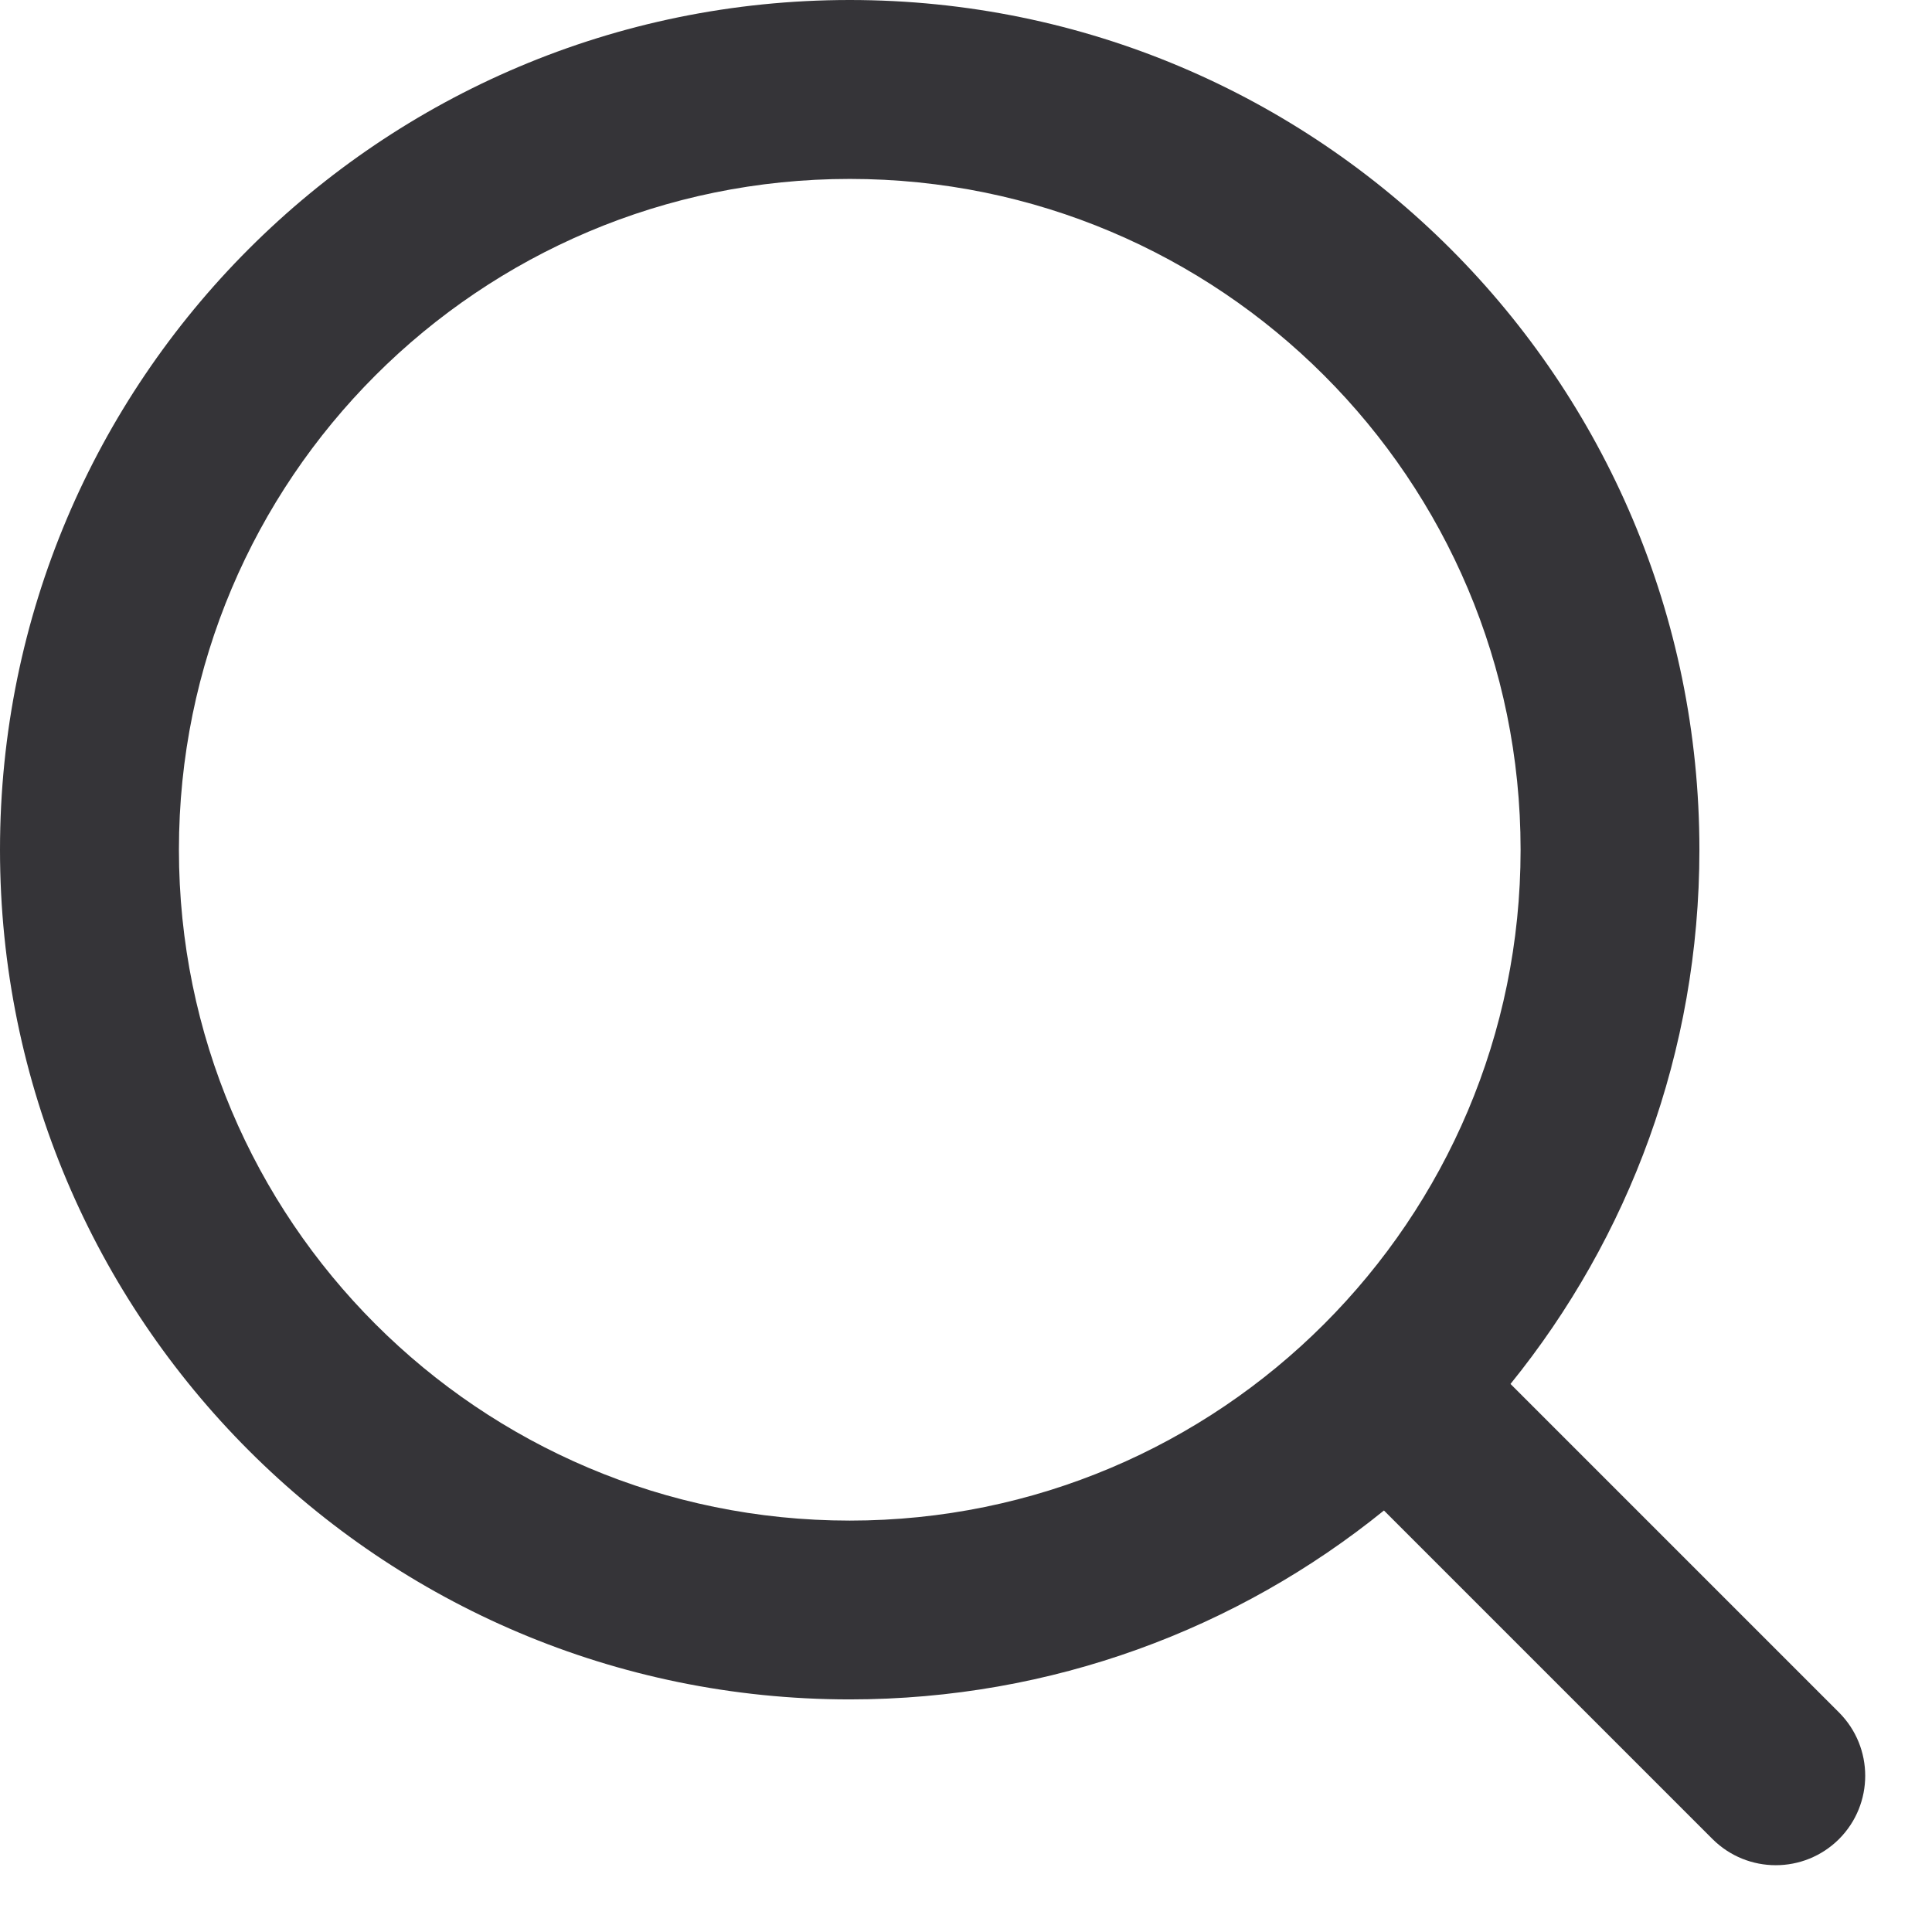 <svg width="18" height="18" viewBox="0 0 18 18" fill="none" xmlns="http://www.w3.org/2000/svg">
<path fill-rule="evenodd" clip-rule="evenodd" d="M0 7.917C0 3.544 3.544 0 7.917 0C12.289 0 15.833 3.544 15.833 7.917C15.833 9.803 15.174 11.534 14.073 12.894L17.134 15.955C17.459 16.281 17.459 16.808 17.134 17.134C16.808 17.459 16.281 17.459 15.955 17.134L12.894 14.073C11.534 15.174 9.803 15.833 7.917 15.833C3.544 15.833 0 12.289 0 7.917ZM7.917 1.667C4.465 1.667 1.667 4.465 1.667 7.917C1.667 11.368 4.465 14.167 7.917 14.167C11.368 14.167 14.167 11.368 14.167 7.917C14.167 4.465 11.368 1.667 7.917 1.667Z" fill="#353438"/>
</svg>
